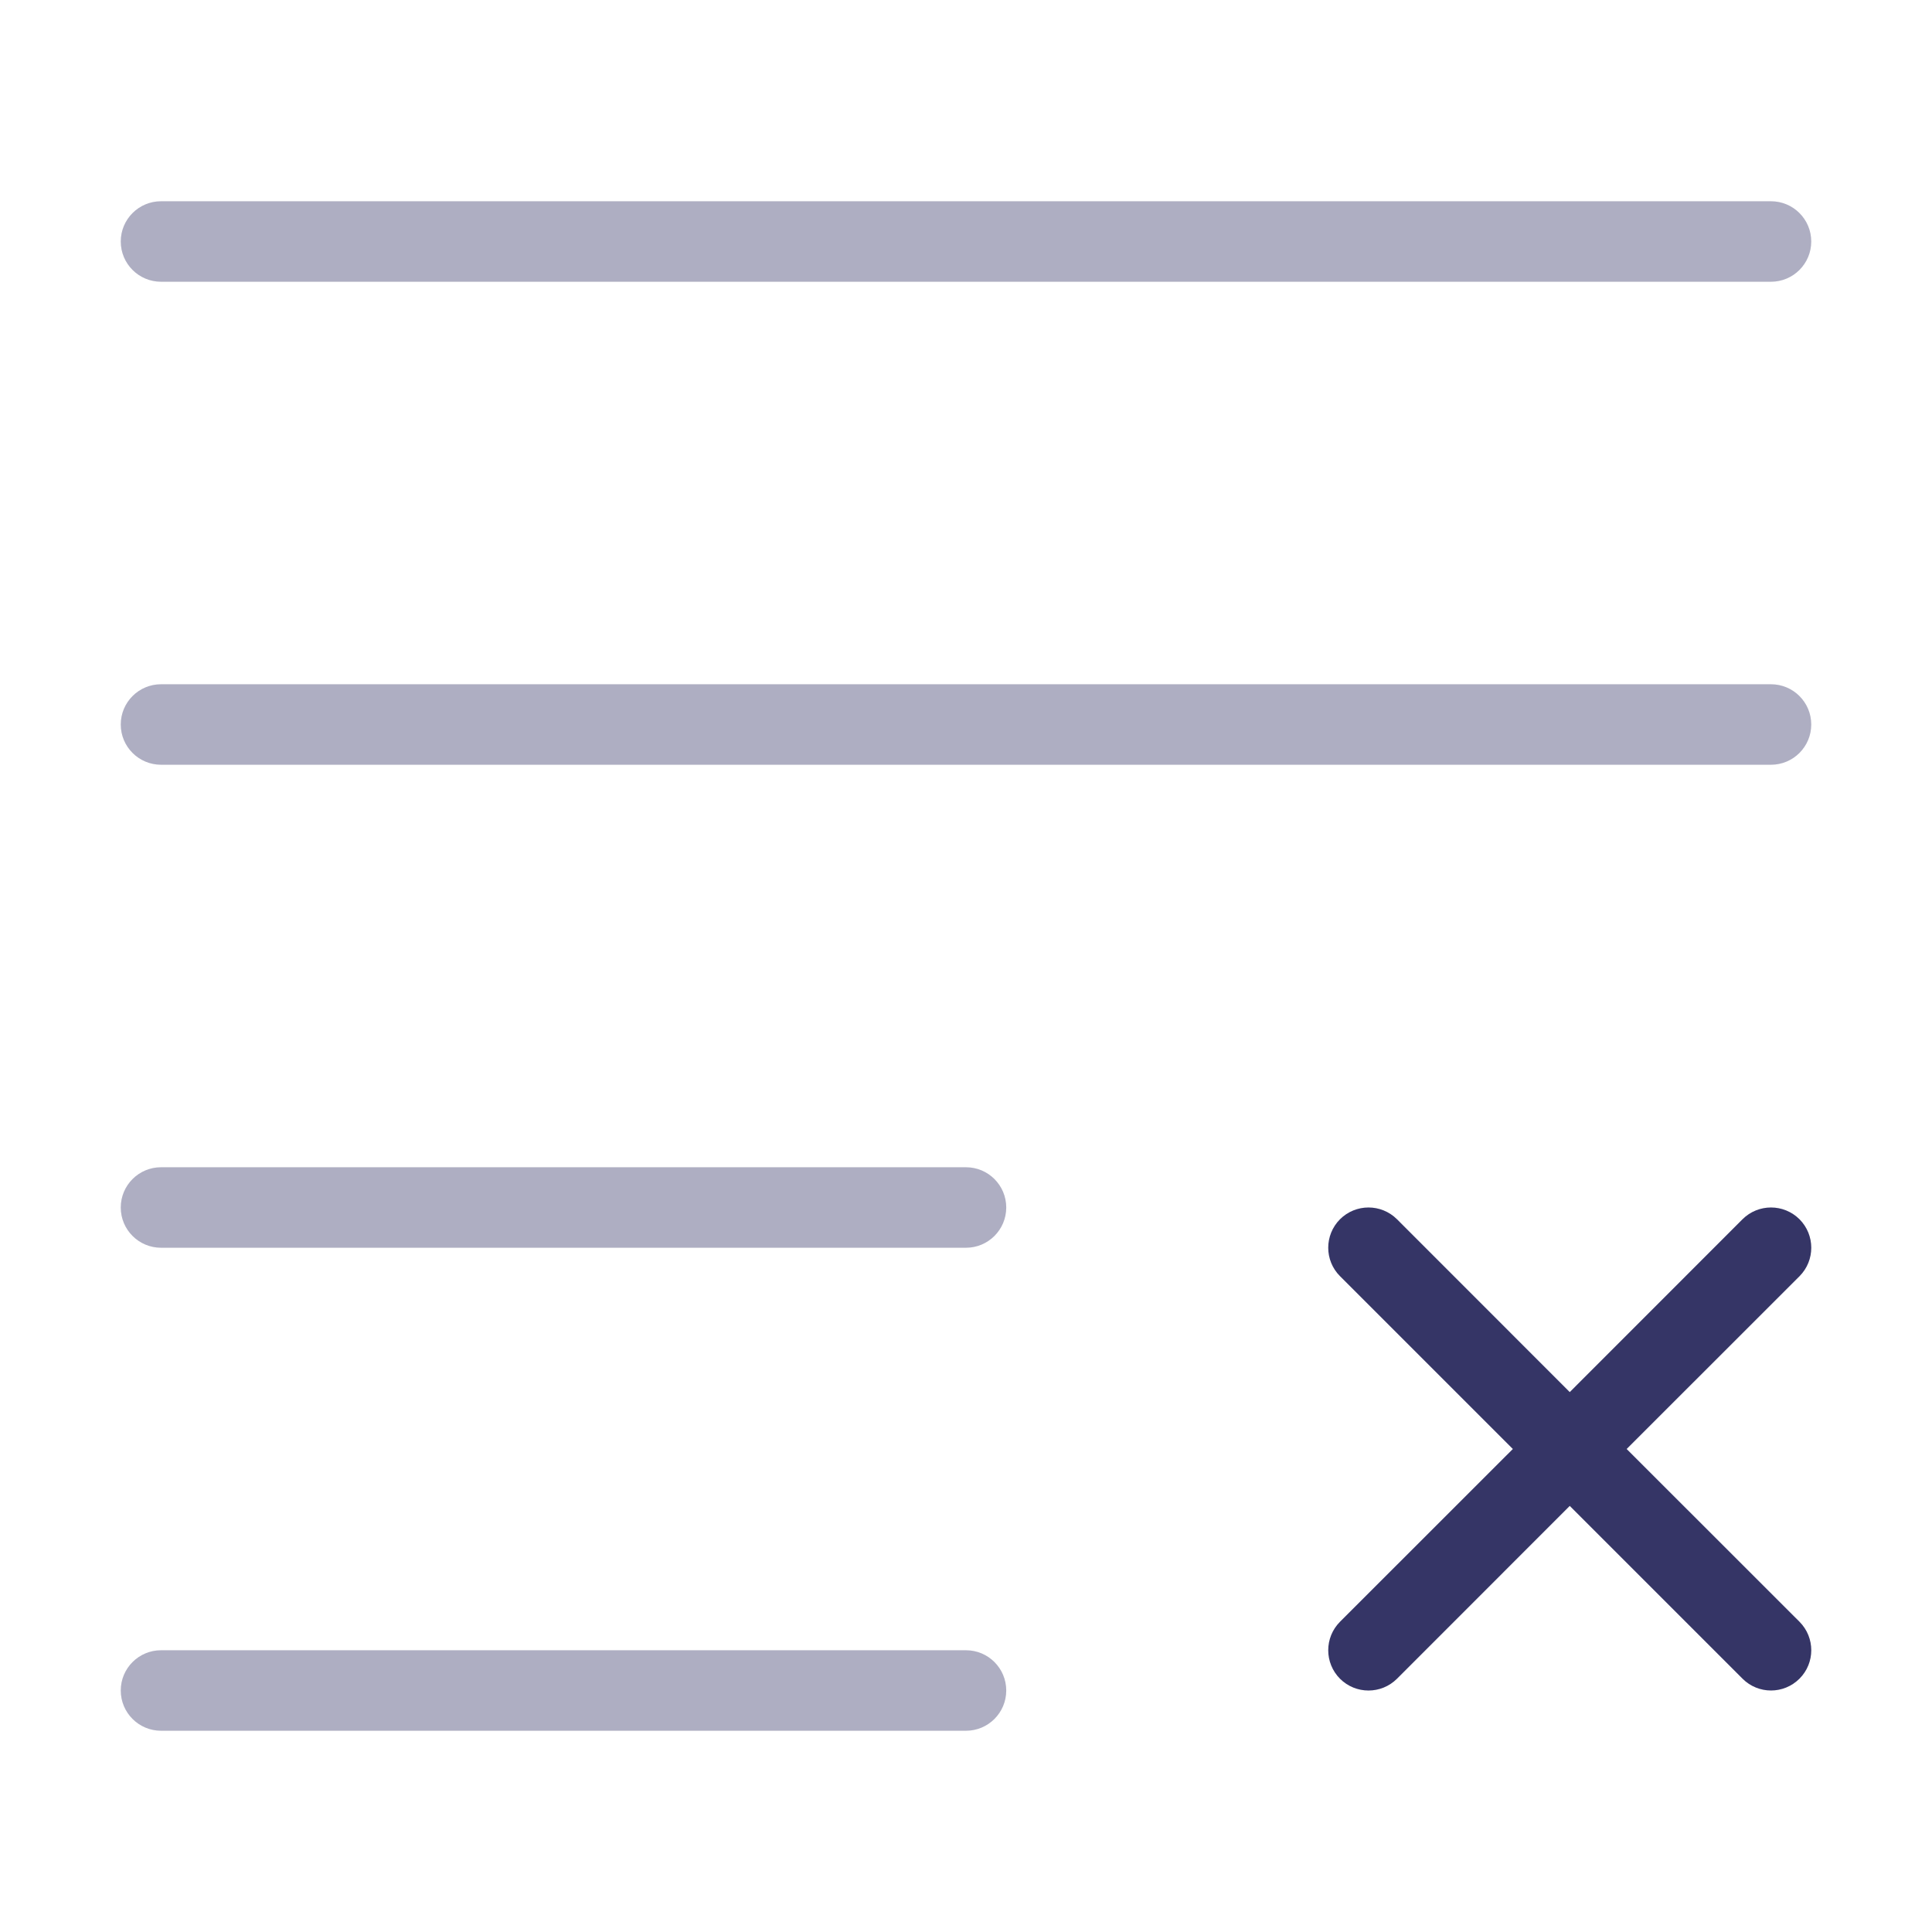 <svg width="24" height="24" viewBox="0 0 24 24" fill="none" xmlns="http://www.w3.org/2000/svg">
<g opacity="0.4">
<path d="M22.5 3C22.5 3.276 22.276 3.5 22 3.5H2C1.724 3.5 1.5 3.276 1.5 3C1.5 2.724 1.724 2.5 2 2.5H22C22.276 2.5 22.5 2.724 22.5 3Z" fill="#353566"/>
<path d="M12 15.5C12.276 15.5 12.5 15.276 12.5 15C12.5 14.724 12.276 14.5 12 14.5H2C1.724 14.5 1.5 14.724 1.5 15C1.5 15.276 1.724 15.5 2 15.5H12Z" fill="#353566"/>
<path d="M12 21.5C12.276 21.5 12.5 21.276 12.5 21C12.5 20.724 12.276 20.5 12 20.5L2 20.5C1.724 20.5 1.5 20.724 1.5 21C1.5 21.276 1.724 21.5 2 21.5L12 21.5Z" fill="#353566"/>
<path d="M22 9.5C22.276 9.5 22.5 9.276 22.5 9C22.5 8.724 22.276 8.5 22 8.5L2 8.5C1.724 8.5 1.5 8.724 1.5 9C1.5 9.276 1.724 9.5 2 9.5L22 9.5Z" fill="#353566"/>
</g>
<path d="M21.646 20.853C21.842 21.049 22.158 21.049 22.354 20.853C22.549 20.658 22.549 20.342 22.354 20.146L20.207 18L22.354 15.854C22.549 15.658 22.549 15.342 22.354 15.146C22.158 14.951 21.842 14.951 21.646 15.146L19.5 17.293L17.354 15.146C17.158 14.951 16.842 14.951 16.646 15.146C16.451 15.342 16.451 15.658 16.646 15.853L18.793 18L16.646 20.146C16.451 20.342 16.451 20.658 16.646 20.854C16.842 21.049 17.158 21.049 17.354 20.854L19.5 18.707L21.646 20.853Z" fill="#353566"/>
</svg>
